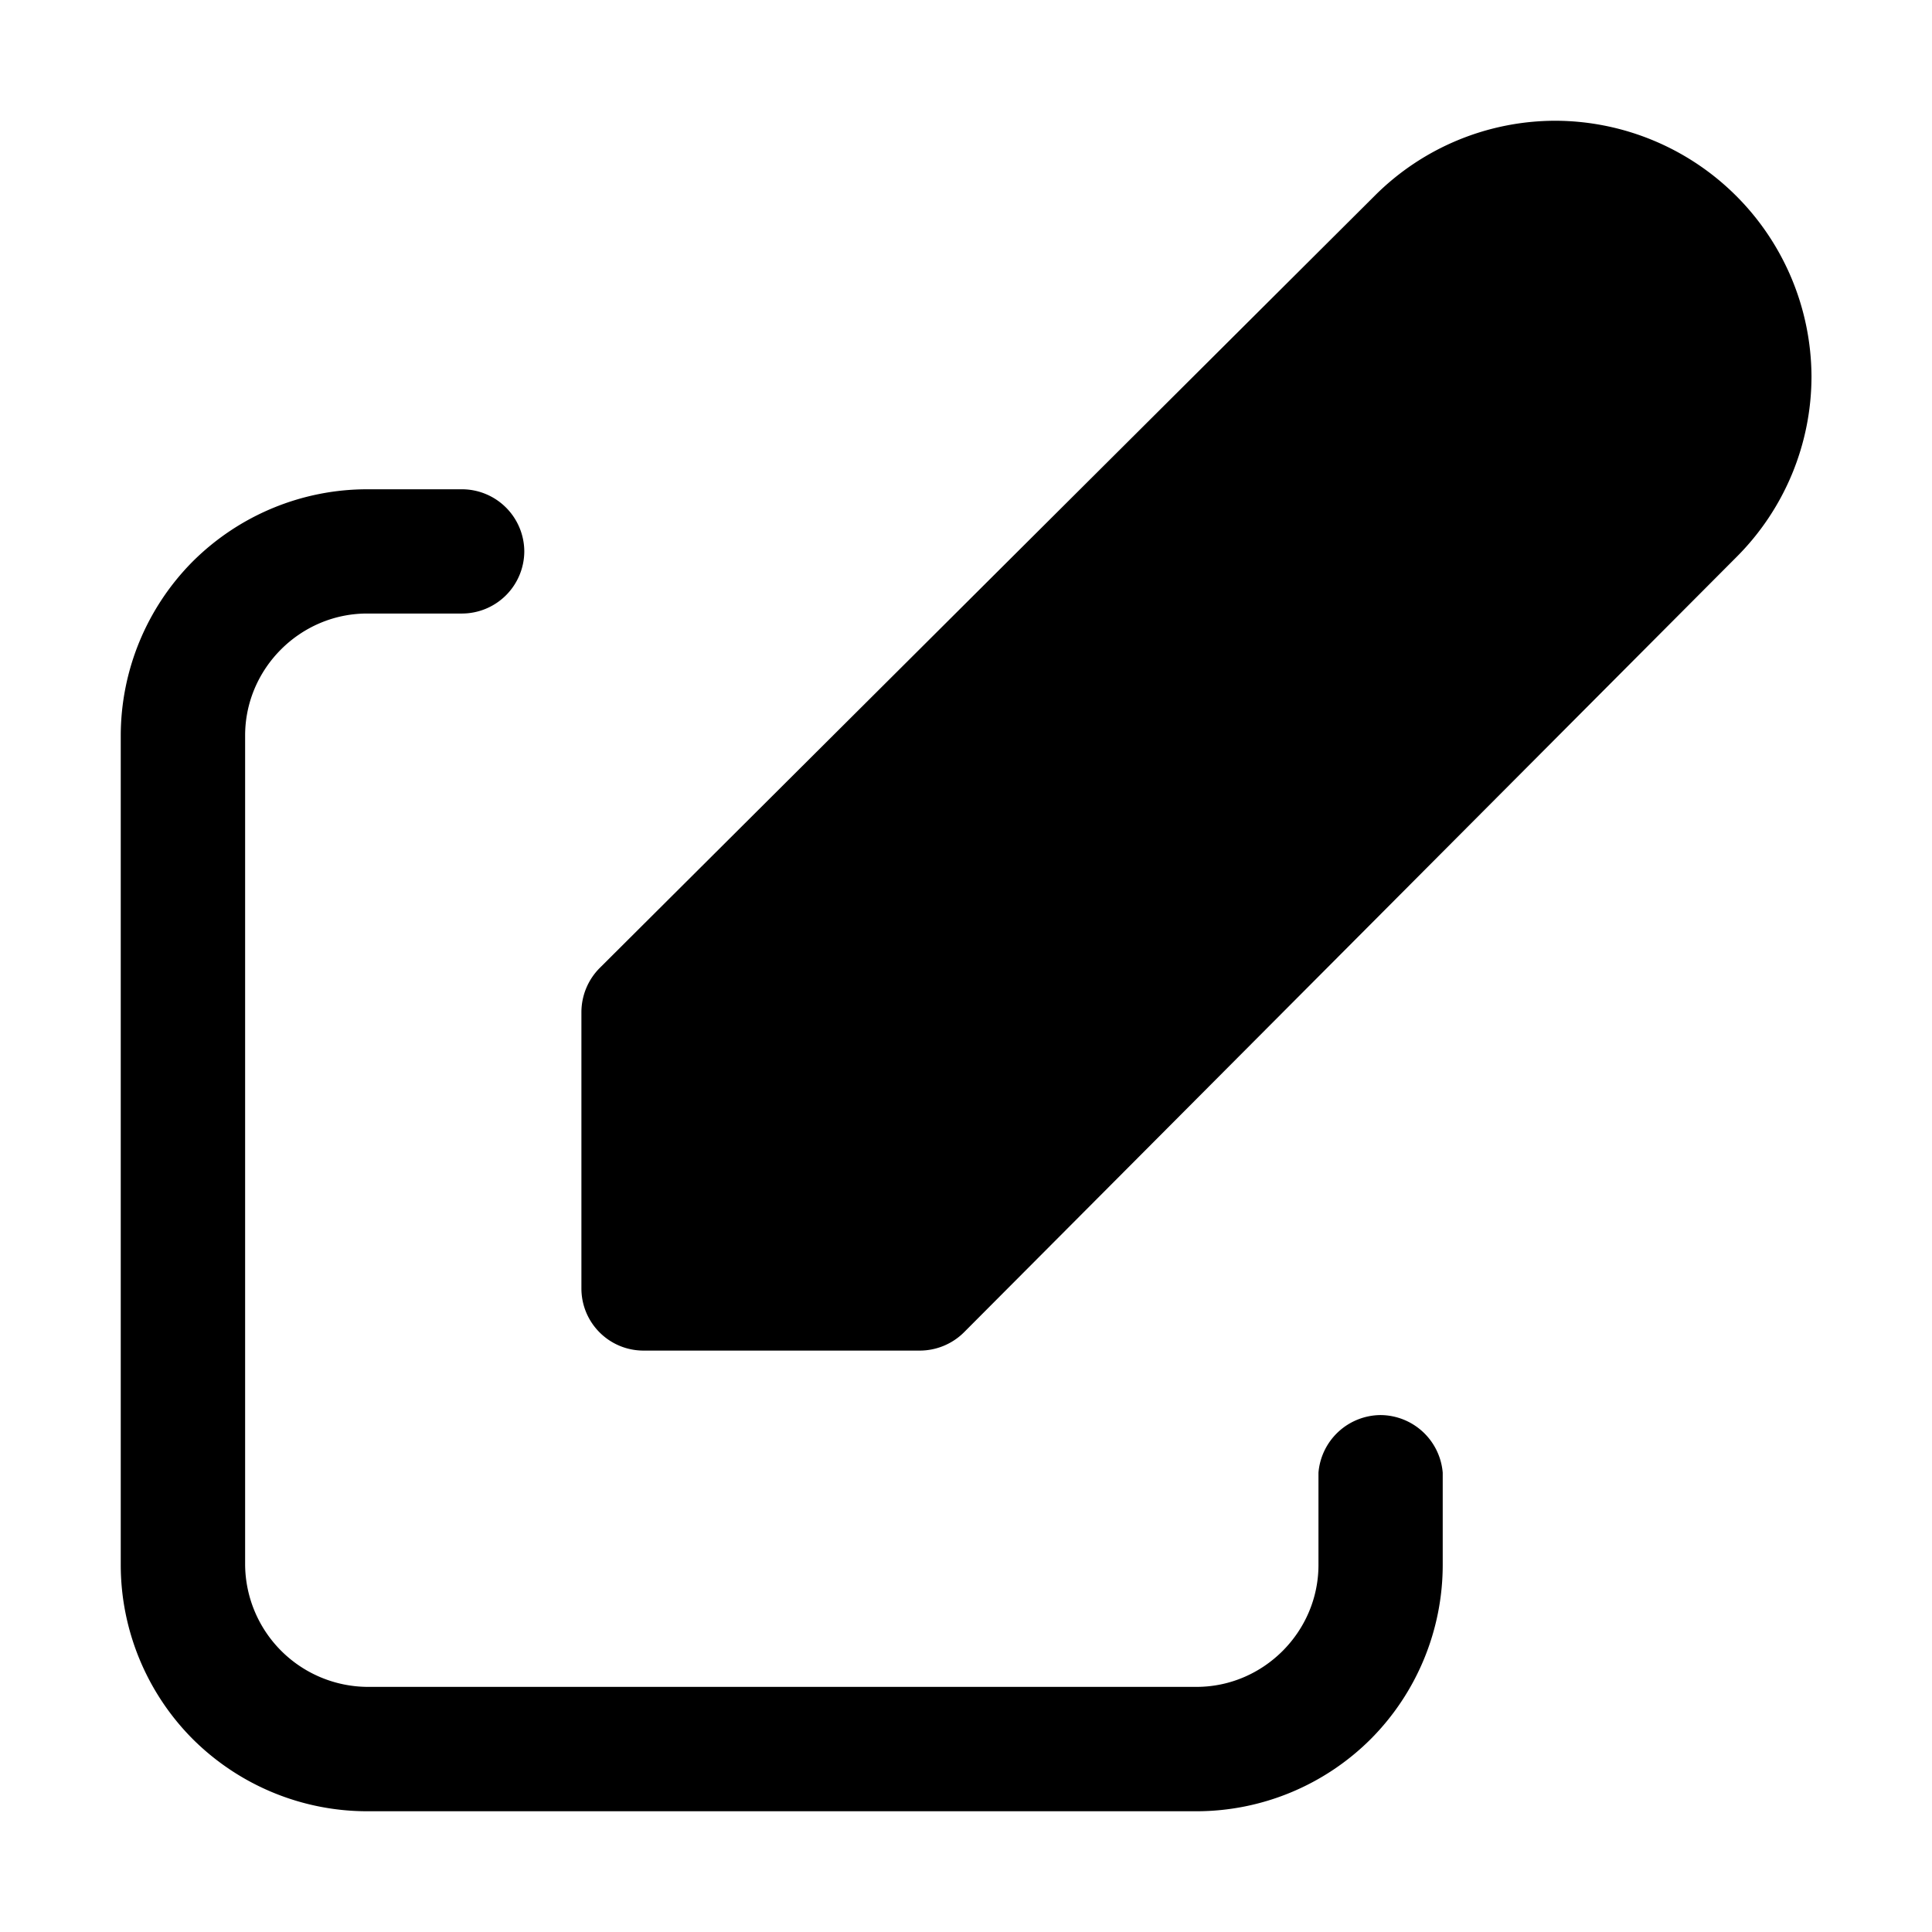 <svg id="strib-edit-filled" viewBox="0 0 16 16" width="16" height="16" fill="currentcolor" class="strib-icon strib-edit-filled" xmlns="http://www.w3.org/2000/svg" clip-rule="evenodd" fill-rule="evenodd">
  <path d="M12.883 1c-.562 0-1.1.223-1.497.62l-6.42 6.397a.52.52 0 0 0-.151.365v2.288c0 .285.23.515.515.515h2.288a.52.52 0 0 0 .365-.151l6.397-6.42c.398-.397.622-.936.622-1.498A2.127 2.127 0 0 0 12.886 1zM3.041 4.052c-.541 0-1.06.215-1.444.597A2.05 2.05 0 0 0 1 6.092v6.867c0 .541.215 1.061.597 1.444.384.382.903.597 1.444.597h6.867c.541 0 1.06-.215 1.443-.597.382-.383.597-.903.597-1.444v-.763a.52.52 0 0 0-.515-.477.52.52 0 0 0-.514.477v.764c0 .554-.456 1.01-1.01 1.01H3.041a1.02 1.02 0 0 1-1.011-1.011V6.091c0-.554.456-1.01 1.01-1.01h.787a.517.517 0 0 0 .515-.515.517.517 0 0 0-.515-.514z"/>
</svg>